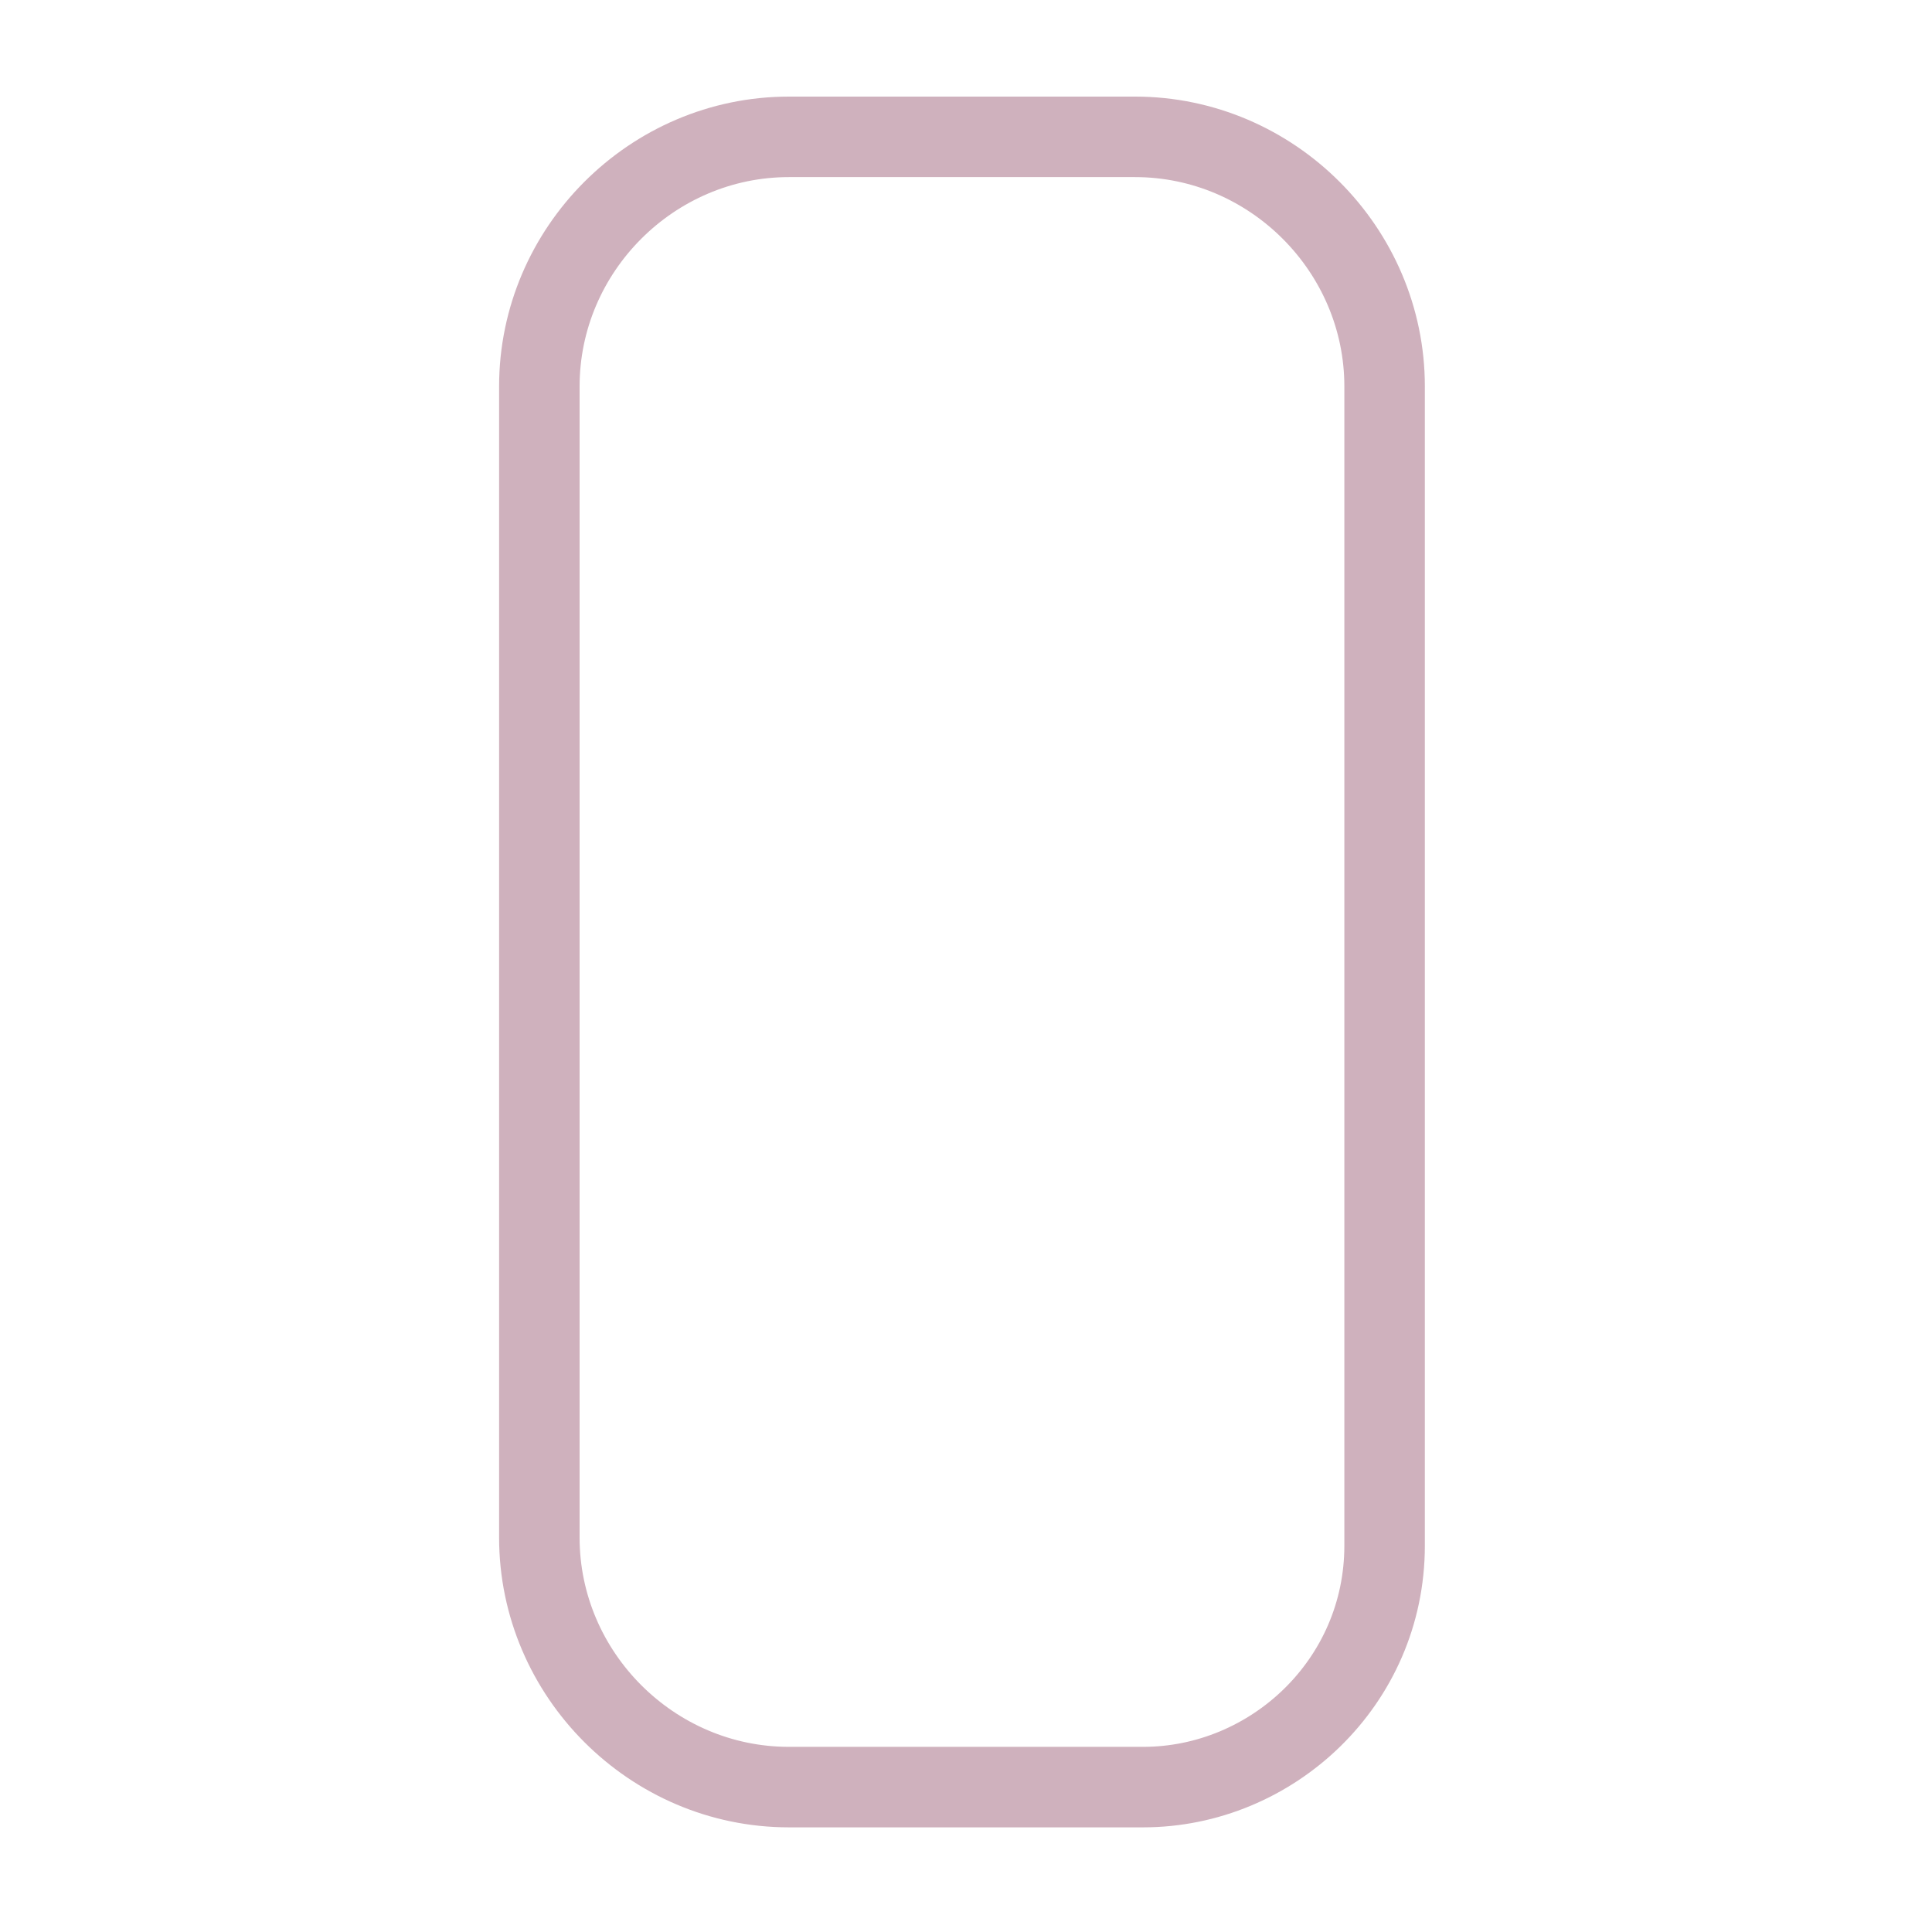 <?xml version="1.0" encoding="utf-8"?>
<!-- Generator: Adobe Illustrator 26.2.1, SVG Export Plug-In . SVG Version: 6.00 Build 0)  -->
<svg version="1.1" id="Layer_1" xmlns="http://www.w3.org/2000/svg" xmlns:xlink="http://www.w3.org/1999/xlink" x="0px" y="0px"
	 viewBox="0 0 24 24" style="enable-background:new 0 0 24 24;" xml:space="preserve">
<style type="text/css">
	.st0{fill:none;stroke:#CFB1BD;stroke-linecap:round;stroke-linejoin:round;}
</style>
<path class="st0" d="M21.8,17.8"/>
<path class="st0" d="M14.2,22.2H9.8c-1.7,0-3.1-1.4-3.1-3.1V12V4.8c0-1.7,1.4-3.1,3.1-3.1h4.3c1.7,0,3.1,1.4,3.1,3.1V12v7.2
	C17.2,20.9,15.8,22.2,14.2,22.2z"/>
</svg>
